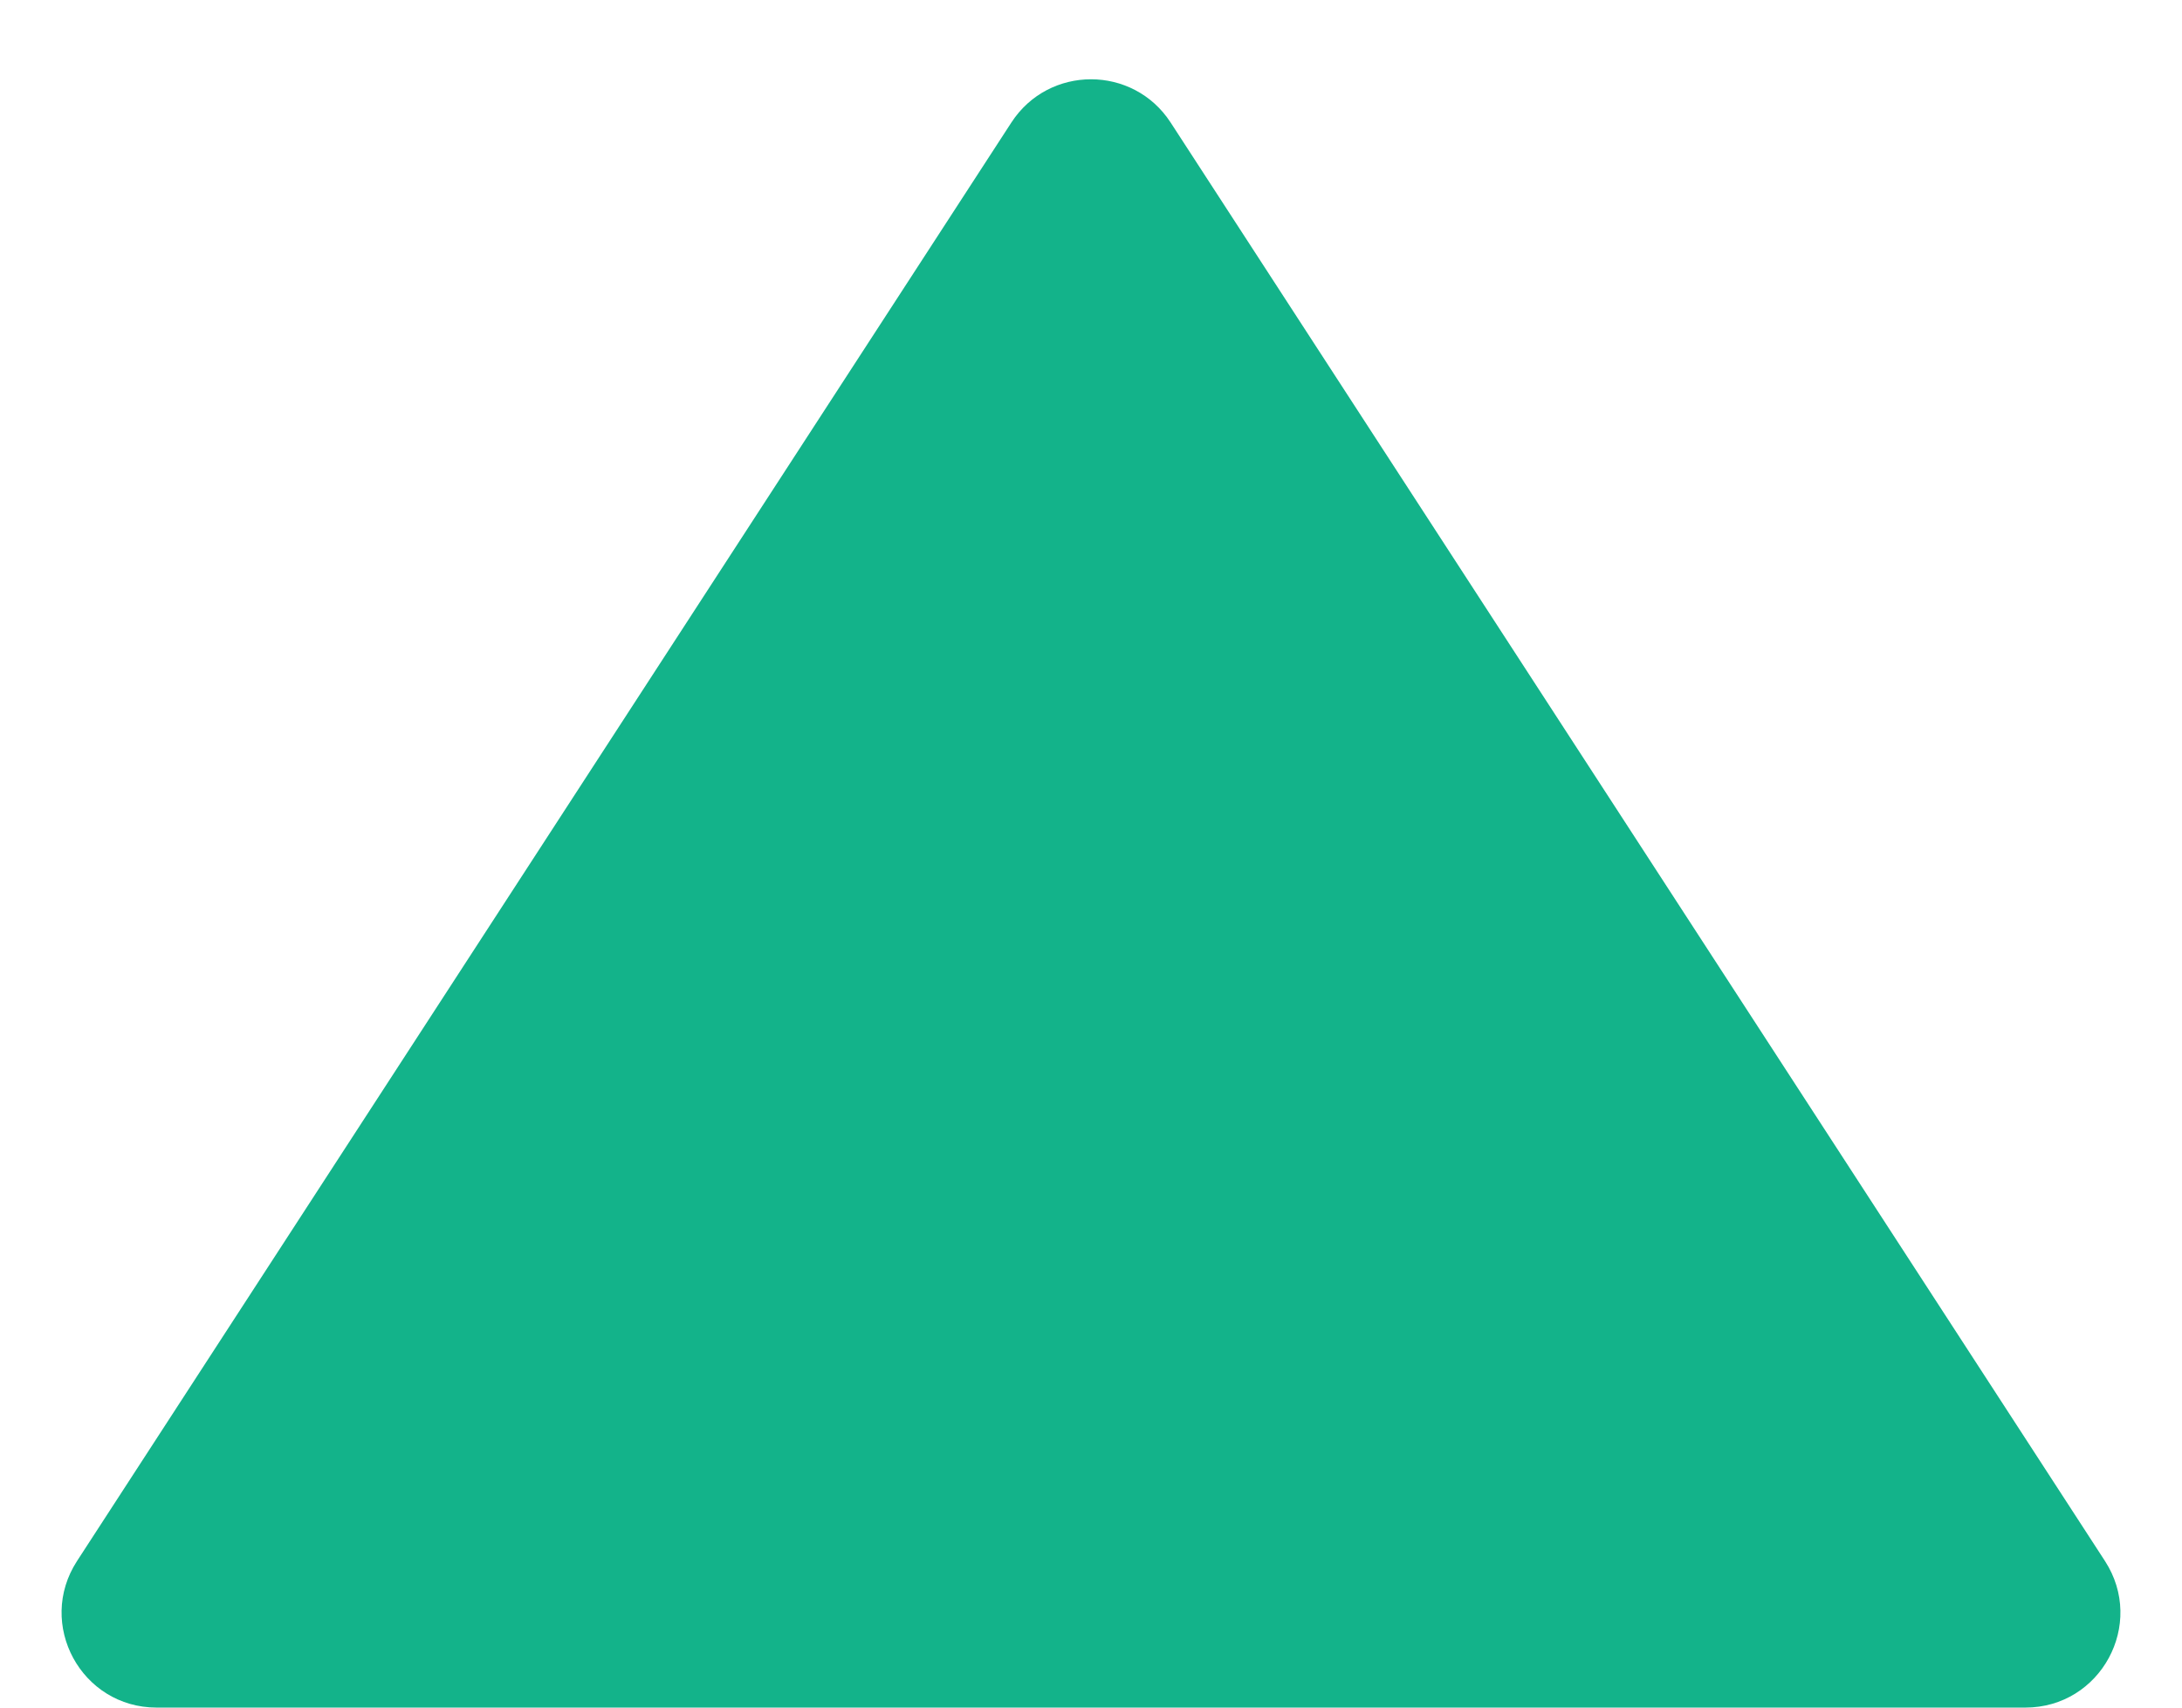<svg width="23" height="18" viewBox="0 0 23 18" fill="none" xmlns="http://www.w3.org/2000/svg">
  <path d="M12.339 1.291C11.944 0.684 11.056 0.684 10.661 1.291L0.812 16.455C0.38 17.121 0.857 18 1.651 18L21.349 18C22.143 18 22.62 17.121 22.188 16.455L12.339 1.291Z" fill="#13B38A" />
</svg>
